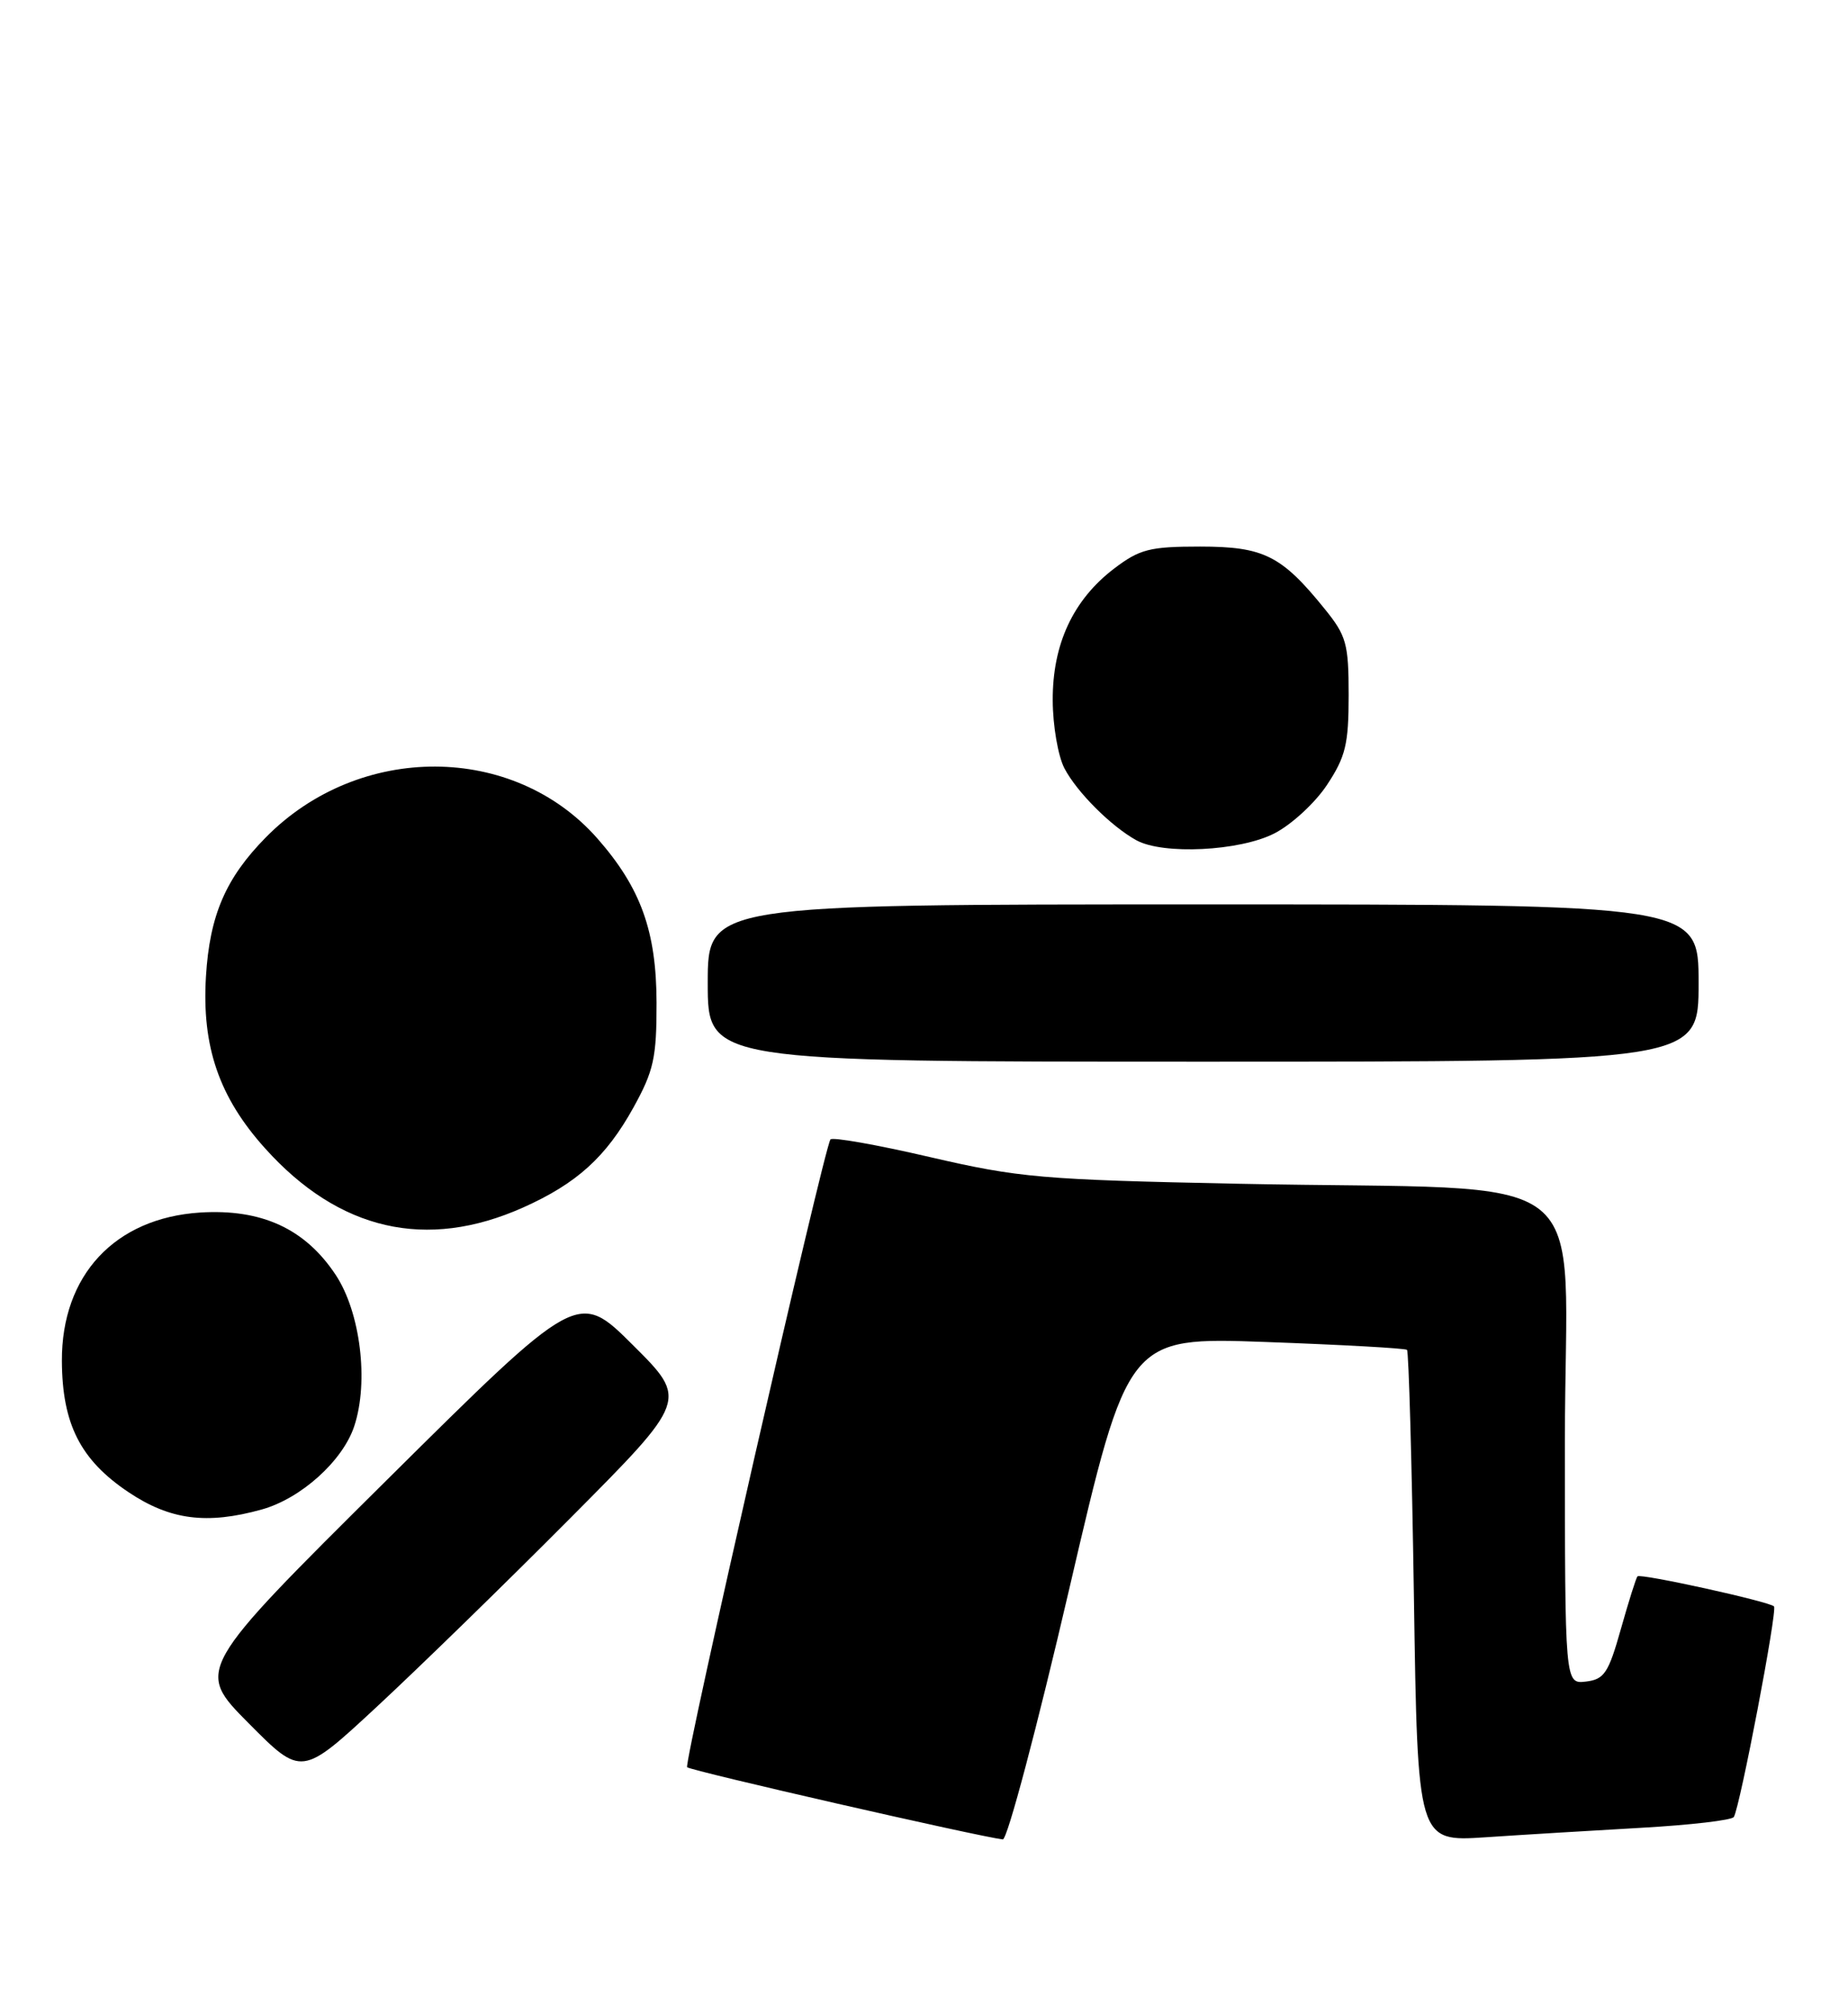 <?xml version="1.0" encoding="UTF-8" standalone="no"?>
<!DOCTYPE svg PUBLIC "-//W3C//DTD SVG 1.1//EN" "http://www.w3.org/Graphics/SVG/1.1/DTD/svg11.dtd" >
<svg xmlns="http://www.w3.org/2000/svg" xmlns:xlink="http://www.w3.org/1999/xlink" version="1.1" viewBox="0 0 235 256">
 <g >
 <path fill="currentColor"
d=" M 135.98 202.00 C 143.42 170.01 143.42 170.01 160.96 170.64 C 170.61 170.99 178.69 171.44 178.92 171.64 C 179.14 171.84 179.54 185.99 179.80 203.09 C 180.27 234.19 180.27 234.19 188.89 233.62 C 193.62 233.30 202.57 232.76 208.76 232.41 C 214.95 232.06 220.22 231.45 220.48 231.04 C 221.27 229.75 226.05 204.72 225.59 204.26 C 224.98 203.64 208.62 200.04 208.23 200.44 C 208.06 200.61 207.11 203.62 206.12 207.13 C 204.54 212.74 204.01 213.54 201.67 213.82 C 199.00 214.13 199.00 214.13 199.00 183.15 C 199.00 147.38 204.21 151.48 157.50 150.52 C 132.47 150.01 129.61 149.76 118.22 147.12 C 111.47 145.55 105.79 144.55 105.60 144.89 C 104.65 146.54 86.91 224.25 87.38 224.71 C 87.84 225.17 124.53 233.55 127.52 233.89 C 128.09 233.95 131.89 219.60 135.98 202.00 Z  M 72.49 193.07 C 87.48 178.00 87.48 178.00 80.49 171.04 C 73.50 164.08 73.50 164.08 49.18 188.20 C 24.87 212.32 24.87 212.32 31.61 219.11 C 38.35 225.90 38.35 225.90 47.92 217.02 C 53.19 212.13 64.25 201.36 72.49 193.07 Z  M 33.28 191.94 C 38.27 190.55 43.59 185.76 45.05 181.34 C 46.92 175.69 45.83 166.86 42.69 162.11 C 38.80 156.23 33.26 153.69 25.45 154.18 C 14.60 154.88 7.82 162.16 7.87 173.06 C 7.91 181.08 10.23 185.65 16.36 189.75 C 21.64 193.28 26.30 193.88 33.28 191.94 Z  M 66.50 153.55 C 73.33 150.50 77.06 147.13 80.55 140.83 C 83.13 136.16 83.50 134.51 83.49 127.50 C 83.47 118.41 81.49 112.91 75.98 106.63 C 65.32 94.49 45.70 94.41 33.82 106.46 C 28.70 111.65 26.66 116.39 26.19 124.17 C 25.65 133.08 27.86 139.52 33.71 146.02 C 43.11 156.48 54.22 159.03 66.50 153.55 Z  M 216.00 125.00 C 216.00 115.00 216.00 115.00 153.00 115.00 C 90.00 115.00 90.00 115.00 90.00 125.00 C 90.00 135.00 90.00 135.00 153.00 135.00 C 216.00 135.00 216.00 135.00 216.00 125.00 Z  M 162.04 105.98 C 164.22 104.87 167.24 102.09 168.75 99.80 C 171.11 96.23 171.50 94.63 171.50 88.42 C 171.50 81.84 171.22 80.84 168.44 77.41 C 162.96 70.63 160.69 69.50 152.60 69.50 C 146.19 69.50 144.92 69.83 141.66 72.31 C 136.46 76.28 133.83 81.92 133.87 89.07 C 133.88 92.27 134.55 96.16 135.36 97.70 C 136.94 100.72 141.28 105.06 144.50 106.84 C 147.89 108.71 157.63 108.23 162.04 105.98 Z "/>
</g>
</svg>